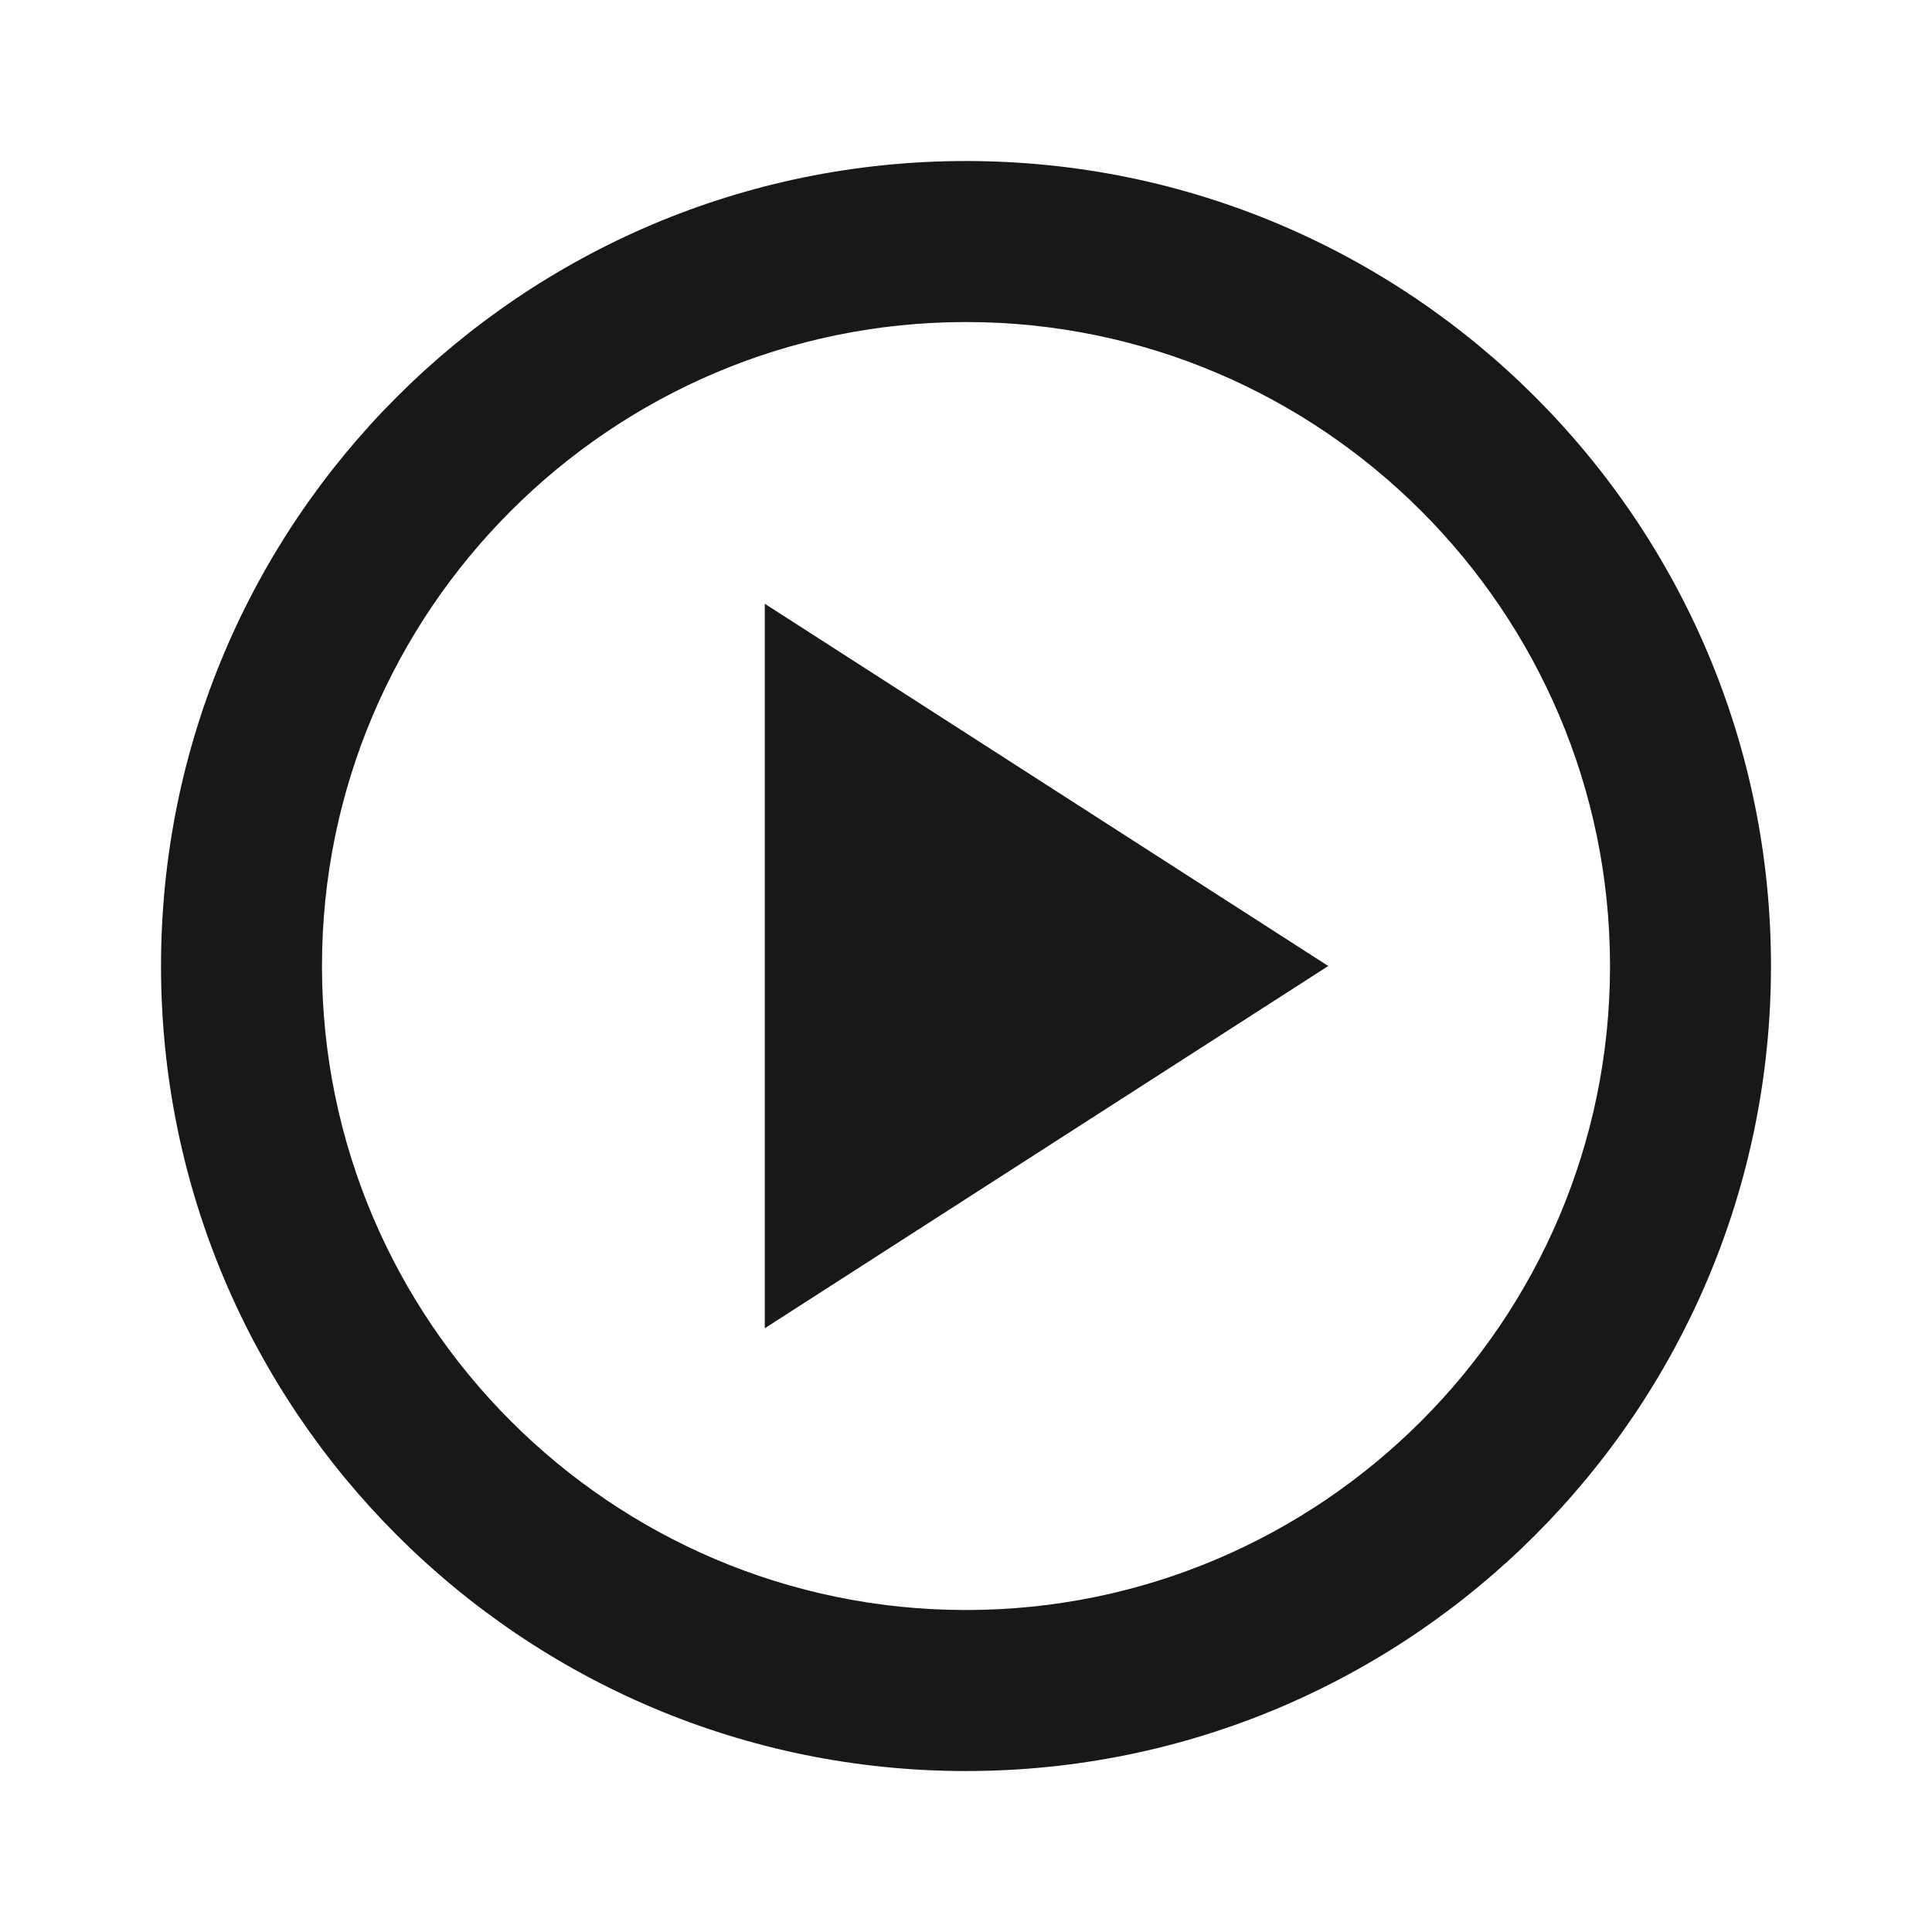 <svg width="32" height="32" viewBox="0 0 32 32" fill="none" xmlns="http://www.w3.org/2000/svg">
<path d="M16 2.667C8.64 2.667 2.667 8.64 2.667 16C2.667 23.36 8.64 29.334 16 29.334C23.36 29.334 29.333 23.36 29.333 16C29.333 8.64 23.36 2.667 16 2.667ZM16 26.667C10.12 26.667 5.333 21.88 5.333 16C5.333 10.12 10.12 5.334 16 5.334C21.88 5.334 26.667 10.12 26.667 16C26.667 21.88 21.88 26.667 16 26.667ZM12.667 22L22 16L12.667 10V22Z" fill="#181818"/>
</svg>
